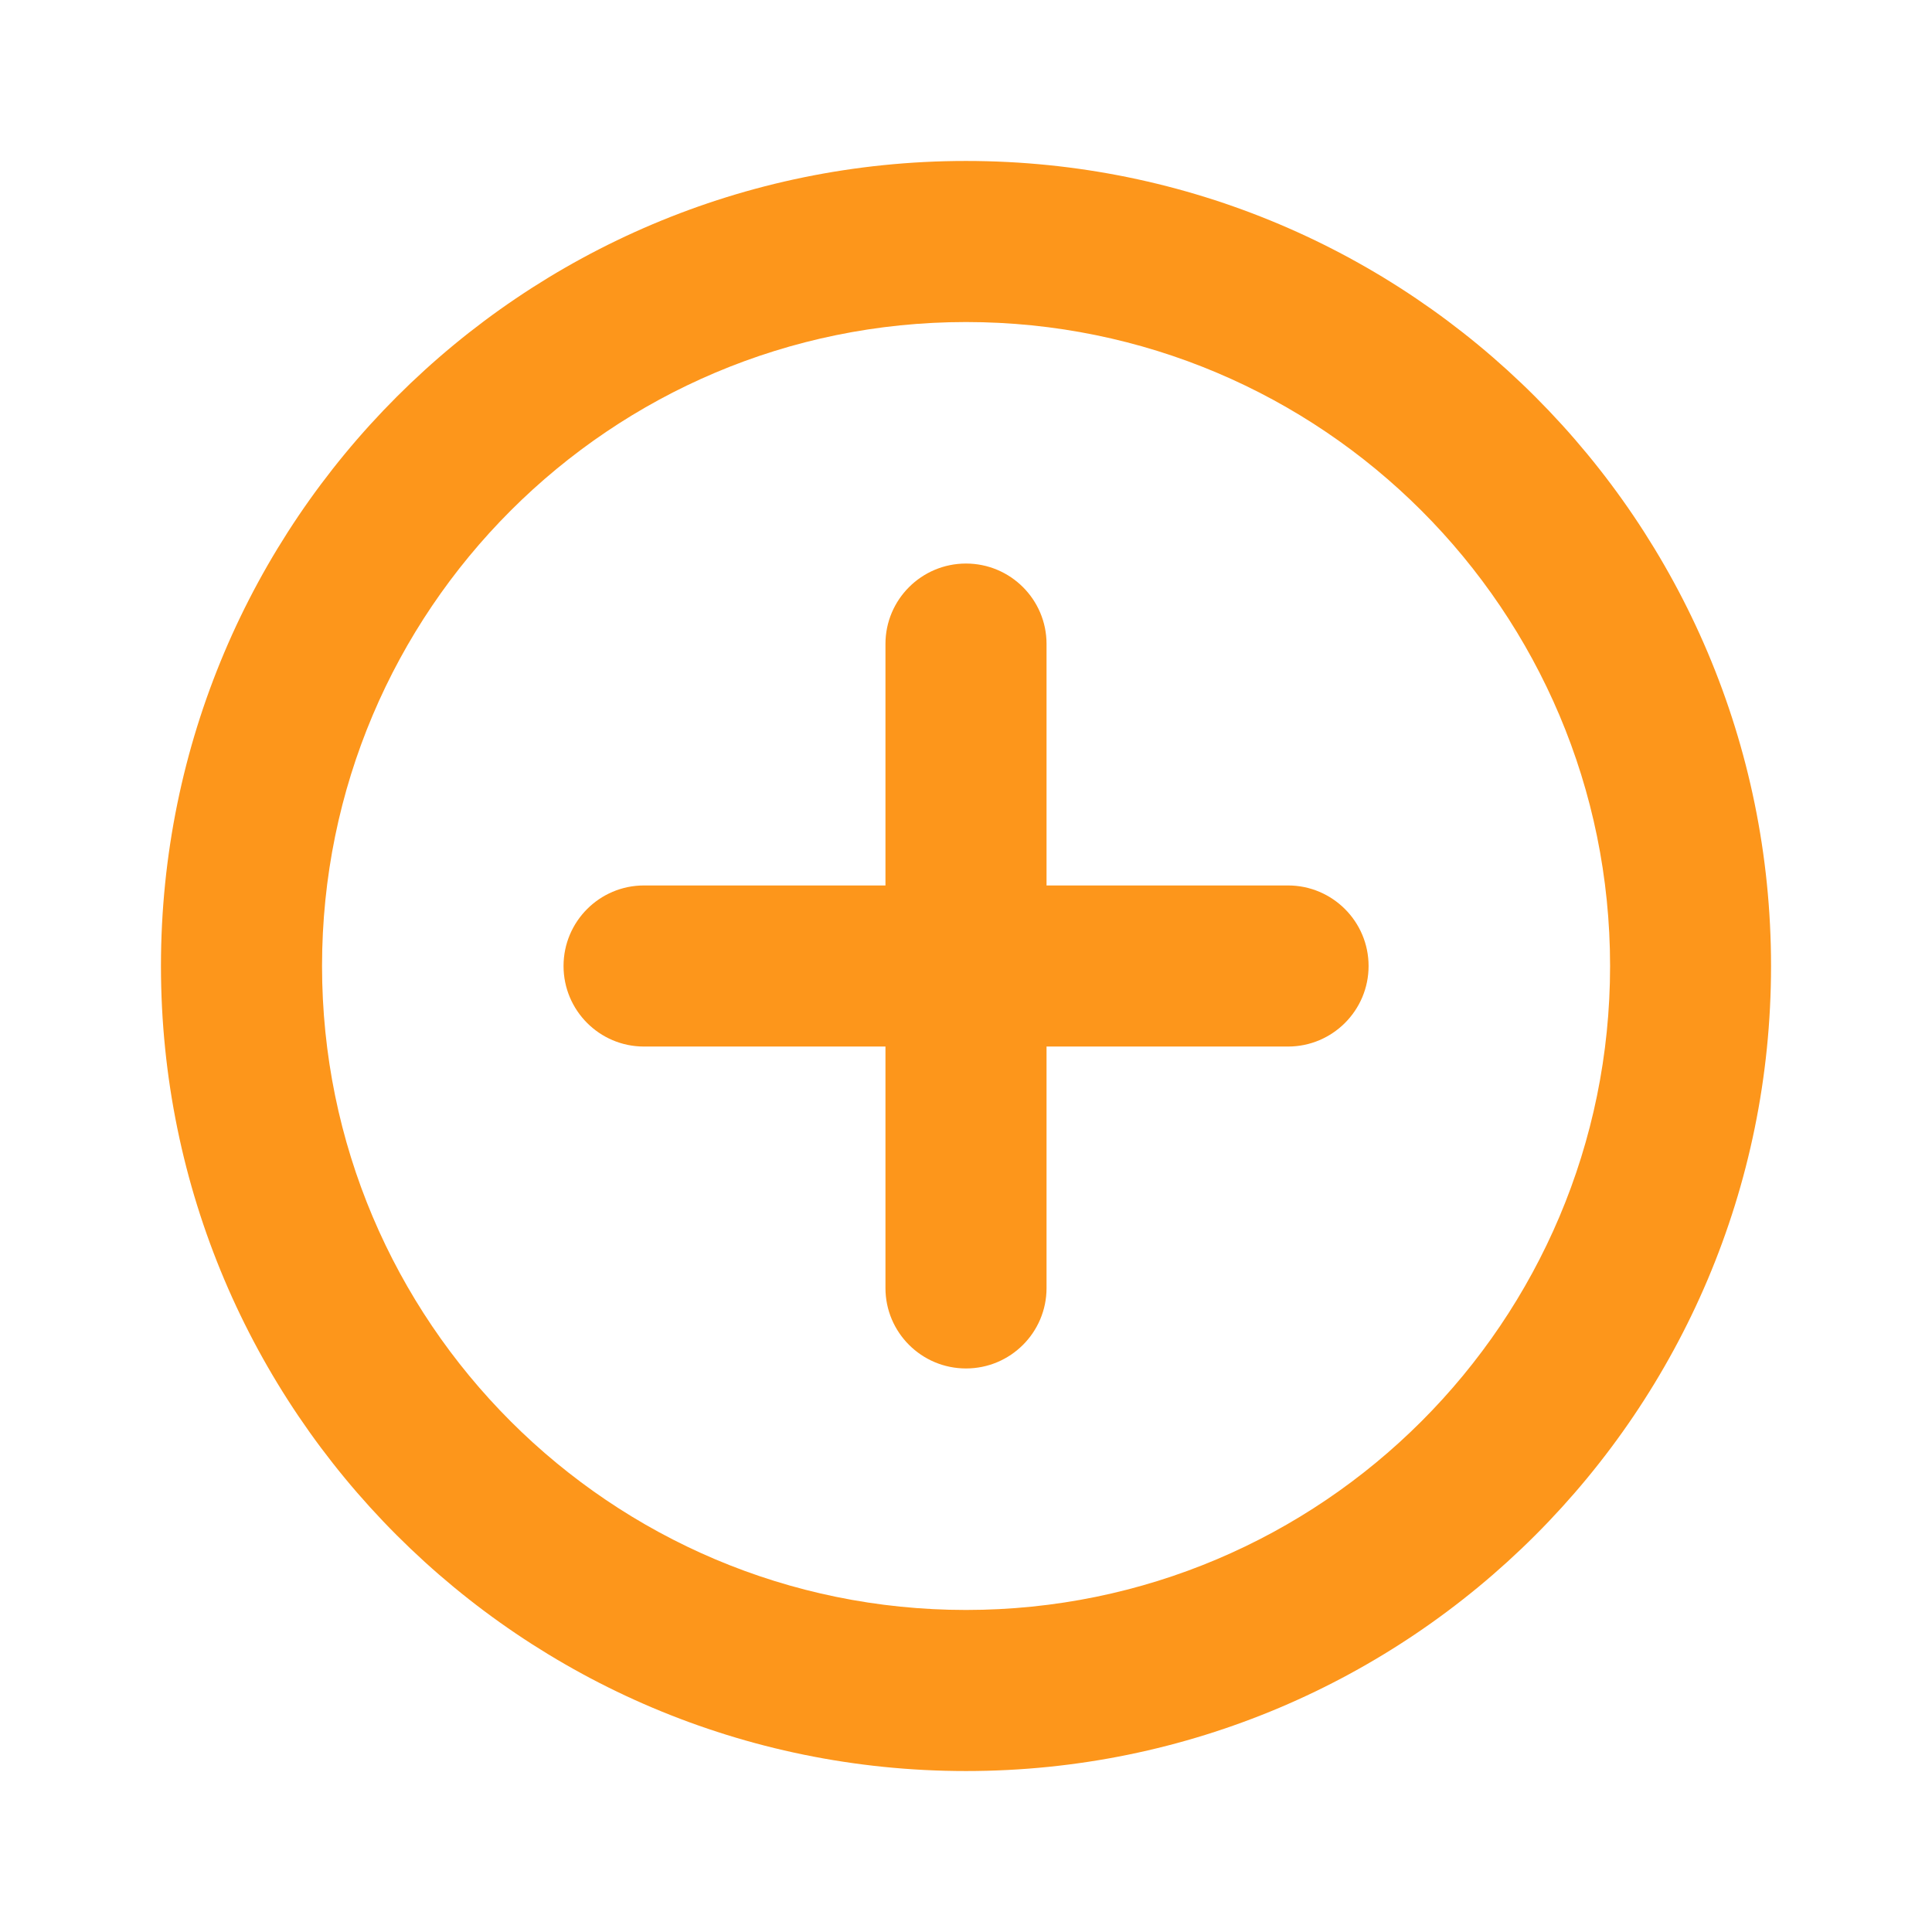 <svg width="16" height="16" viewBox="0 0 16 16" fill="none" xmlns="http://www.w3.org/2000/svg">
<g clip-path="url(#clip0_699_10612)">
<path d="M8 1.333C11.682 1.333 14.667 4.318 14.667 8C14.667 11.682 11.682 14.667 8 14.667C4.318 14.667 1.333 11.682 1.333 8C1.333 4.318 4.318 1.333 8 1.333ZM8 2.667C5.055 2.667 2.667 5.054 2.667 8C2.667 10.945 5.055 13.333 8 13.333C10.946 13.333 13.334 10.945 13.334 8C13.334 5.054 10.946 2.667 8 2.667ZM8 4.667C8.368 4.667 8.667 4.965 8.667 5.333V7.333H10.667C11.035 7.333 11.334 7.632 11.334 8C11.334 8.368 11.035 8.667 10.667 8.667H8.667V10.667C8.667 11.035 8.368 11.333 8 11.333C7.632 11.333 7.333 11.035 7.333 10.667V8.667H5.333C4.965 8.667 4.667 8.368 4.667 8C4.667 7.632 4.965 7.333 5.333 7.333H7.333V5.333C7.333 4.965 7.632 4.667 8 4.667Z" fill="#FD961B"/>
</g>
<defs>
<clipPath id="clip0_699_10612">
<rect width="16" height="16" fill="white"/>
</clipPath>
</defs>
</svg>
